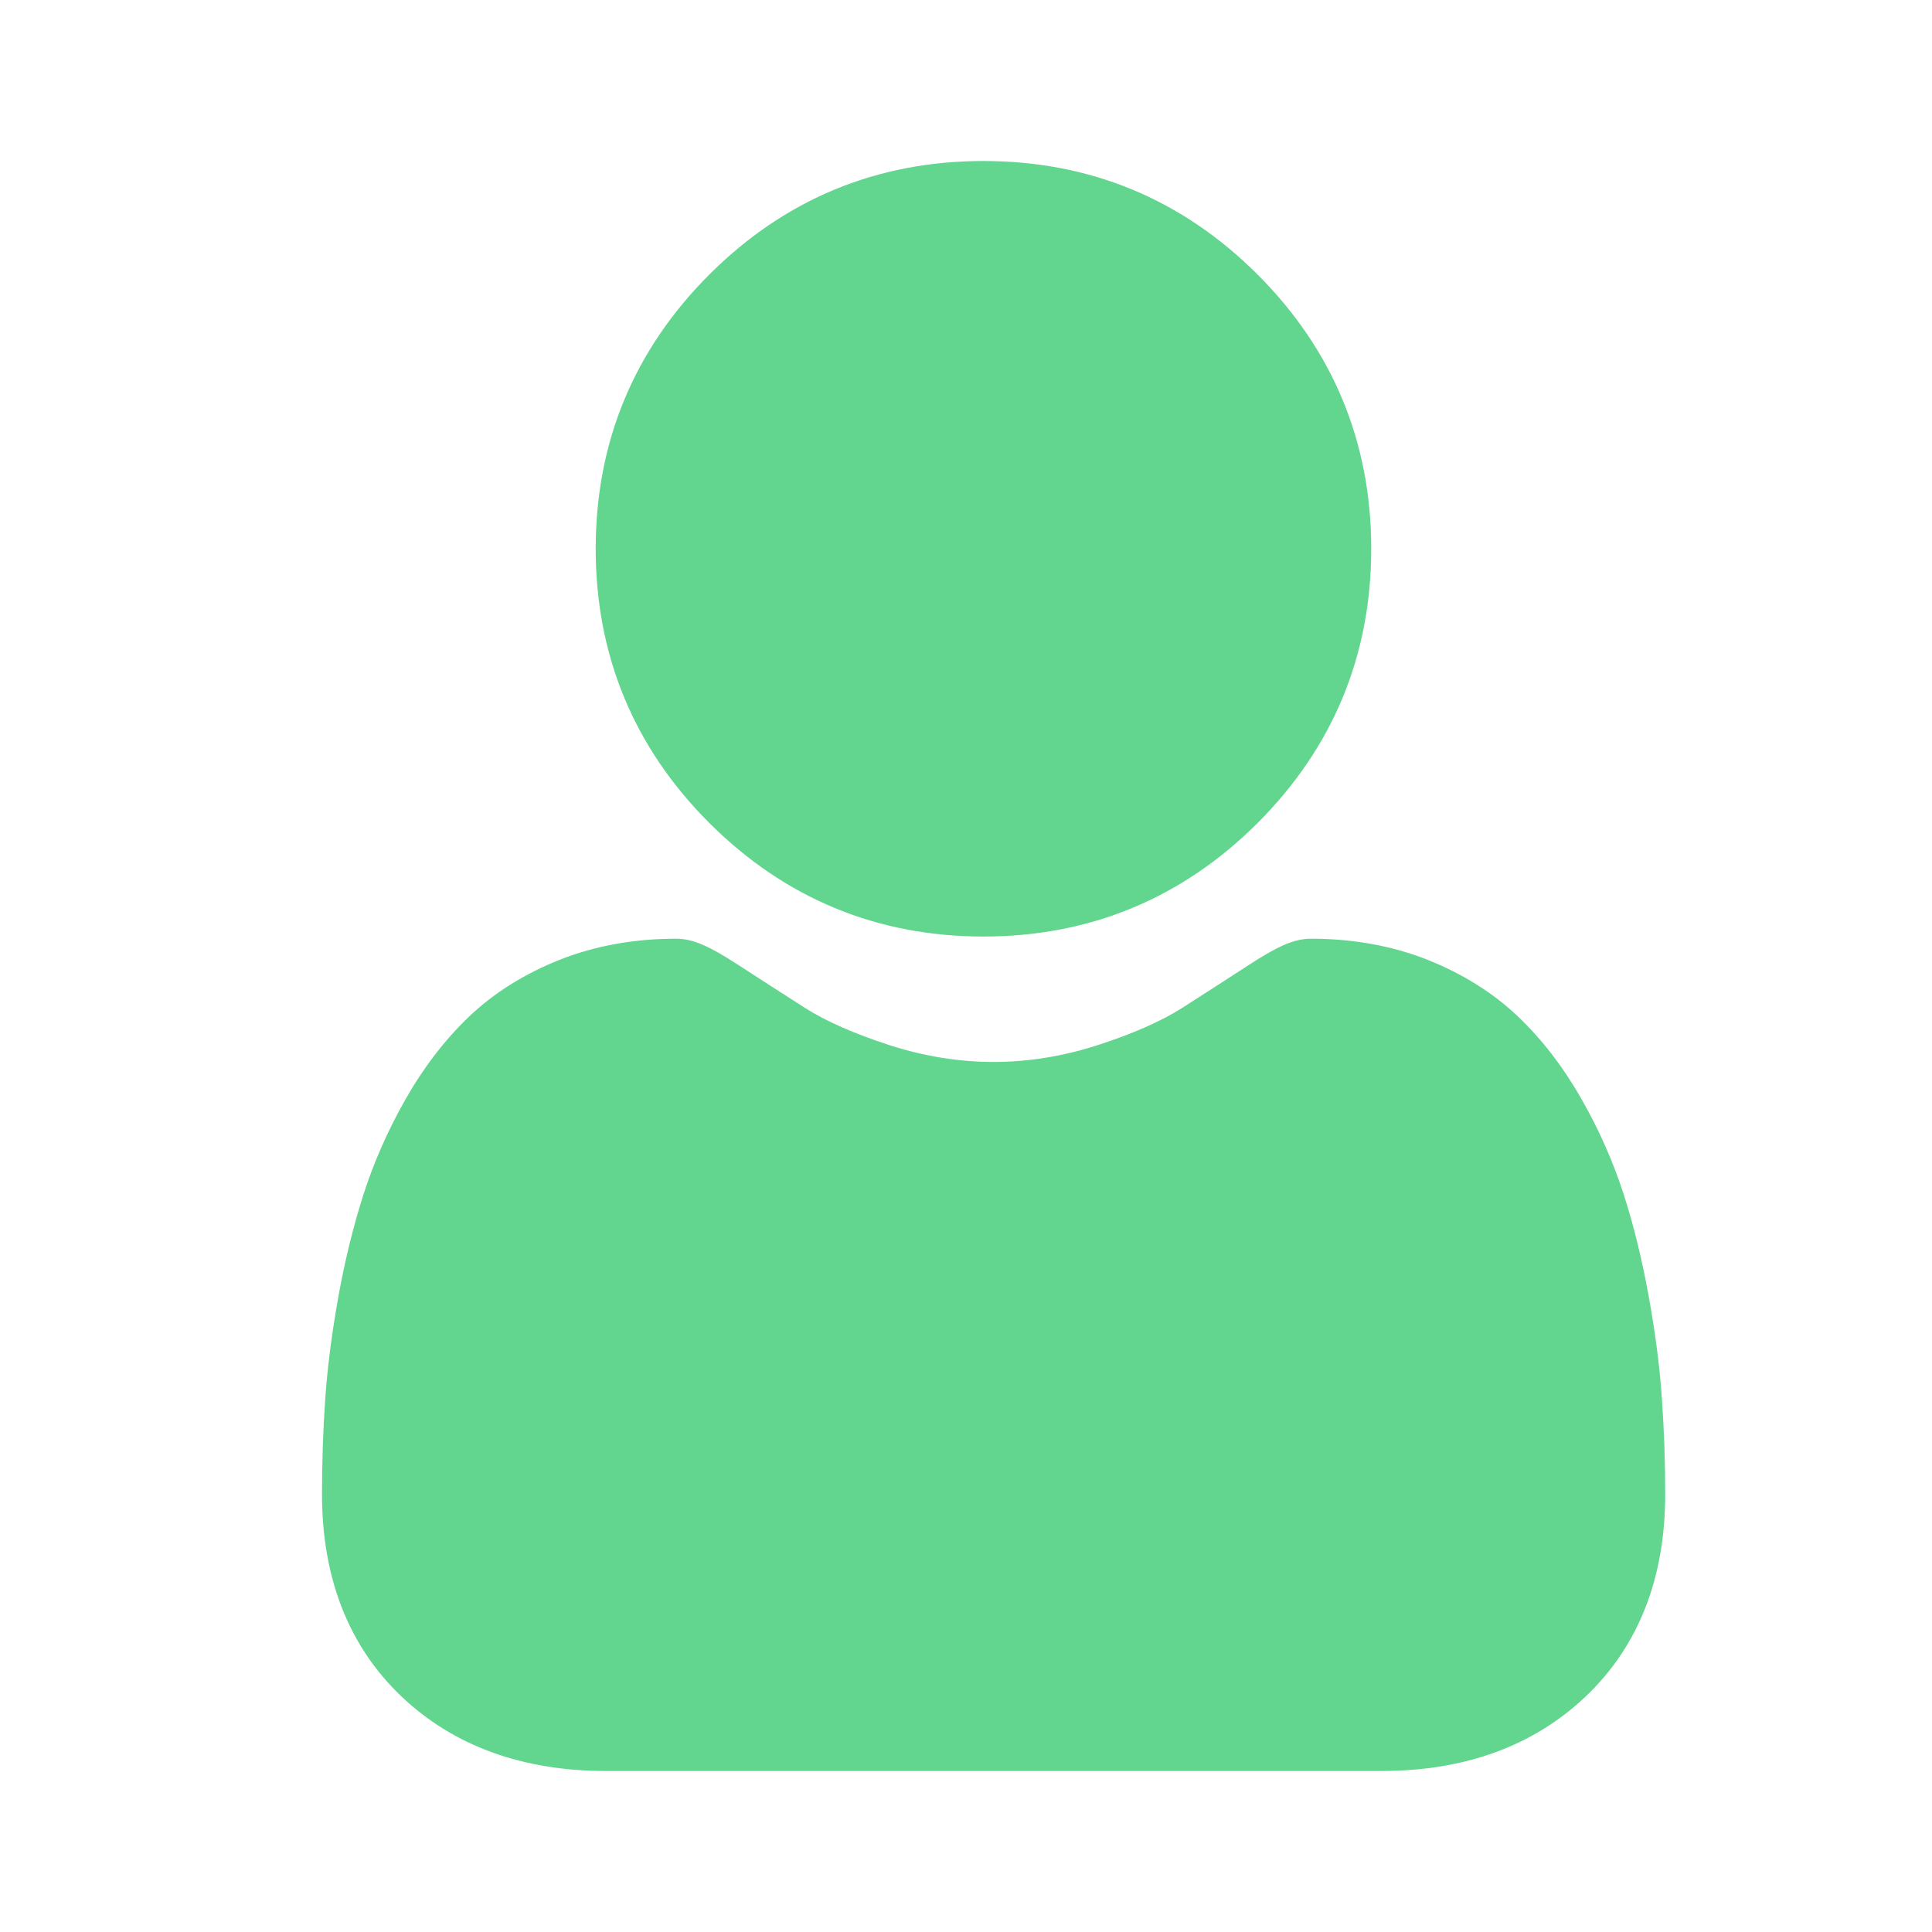 <svg width="24" height="24" viewBox="0 0 24 24" fill="none" xmlns="http://www.w3.org/2000/svg">
<path d="M12.217 11.634C13.54 11.634 14.686 11.159 15.623 10.223C16.559 9.286 17.034 8.141 17.034 6.817C17.034 5.494 16.559 4.348 15.623 3.411C14.686 2.475 13.54 2 12.217 2C10.893 2 9.747 2.475 8.811 3.411C7.874 4.348 7.4 5.493 7.4 6.817C7.4 8.141 7.874 9.286 8.811 10.223C9.748 11.159 10.894 11.634 12.217 11.634ZM20.645 17.379C20.619 16.989 20.564 16.564 20.483 16.115C20.402 15.663 20.298 15.235 20.173 14.845C20.043 14.441 19.868 14.042 19.65 13.66C19.425 13.263 19.16 12.917 18.863 12.633C18.552 12.336 18.171 12.097 17.731 11.922C17.293 11.749 16.807 11.661 16.287 11.661C16.083 11.661 15.885 11.745 15.504 11.993C15.233 12.169 14.961 12.345 14.688 12.519C14.426 12.686 14.072 12.842 13.633 12.984C13.205 13.122 12.771 13.192 12.342 13.192C11.914 13.192 11.48 13.122 11.052 12.984C10.614 12.842 10.259 12.686 9.997 12.519C9.694 12.325 9.419 12.148 9.181 11.993C8.8 11.745 8.602 11.661 8.398 11.661C7.878 11.661 7.392 11.749 6.954 11.922C6.514 12.097 6.133 12.336 5.822 12.633C5.525 12.918 5.26 13.263 5.035 13.66C4.818 14.042 4.642 14.441 4.513 14.845C4.388 15.236 4.283 15.663 4.202 16.115C4.122 16.564 4.067 16.989 4.04 17.379C4.013 17.773 4 18.166 4 18.56C4 19.604 4.332 20.45 4.986 21.073C5.633 21.688 6.488 22 7.528 22H17.158C18.198 22 19.053 21.688 19.699 21.073C20.354 20.45 20.686 19.605 20.686 18.56C20.686 18.157 20.672 17.76 20.645 17.379Z" fill="#62D68F"/>
</svg>
